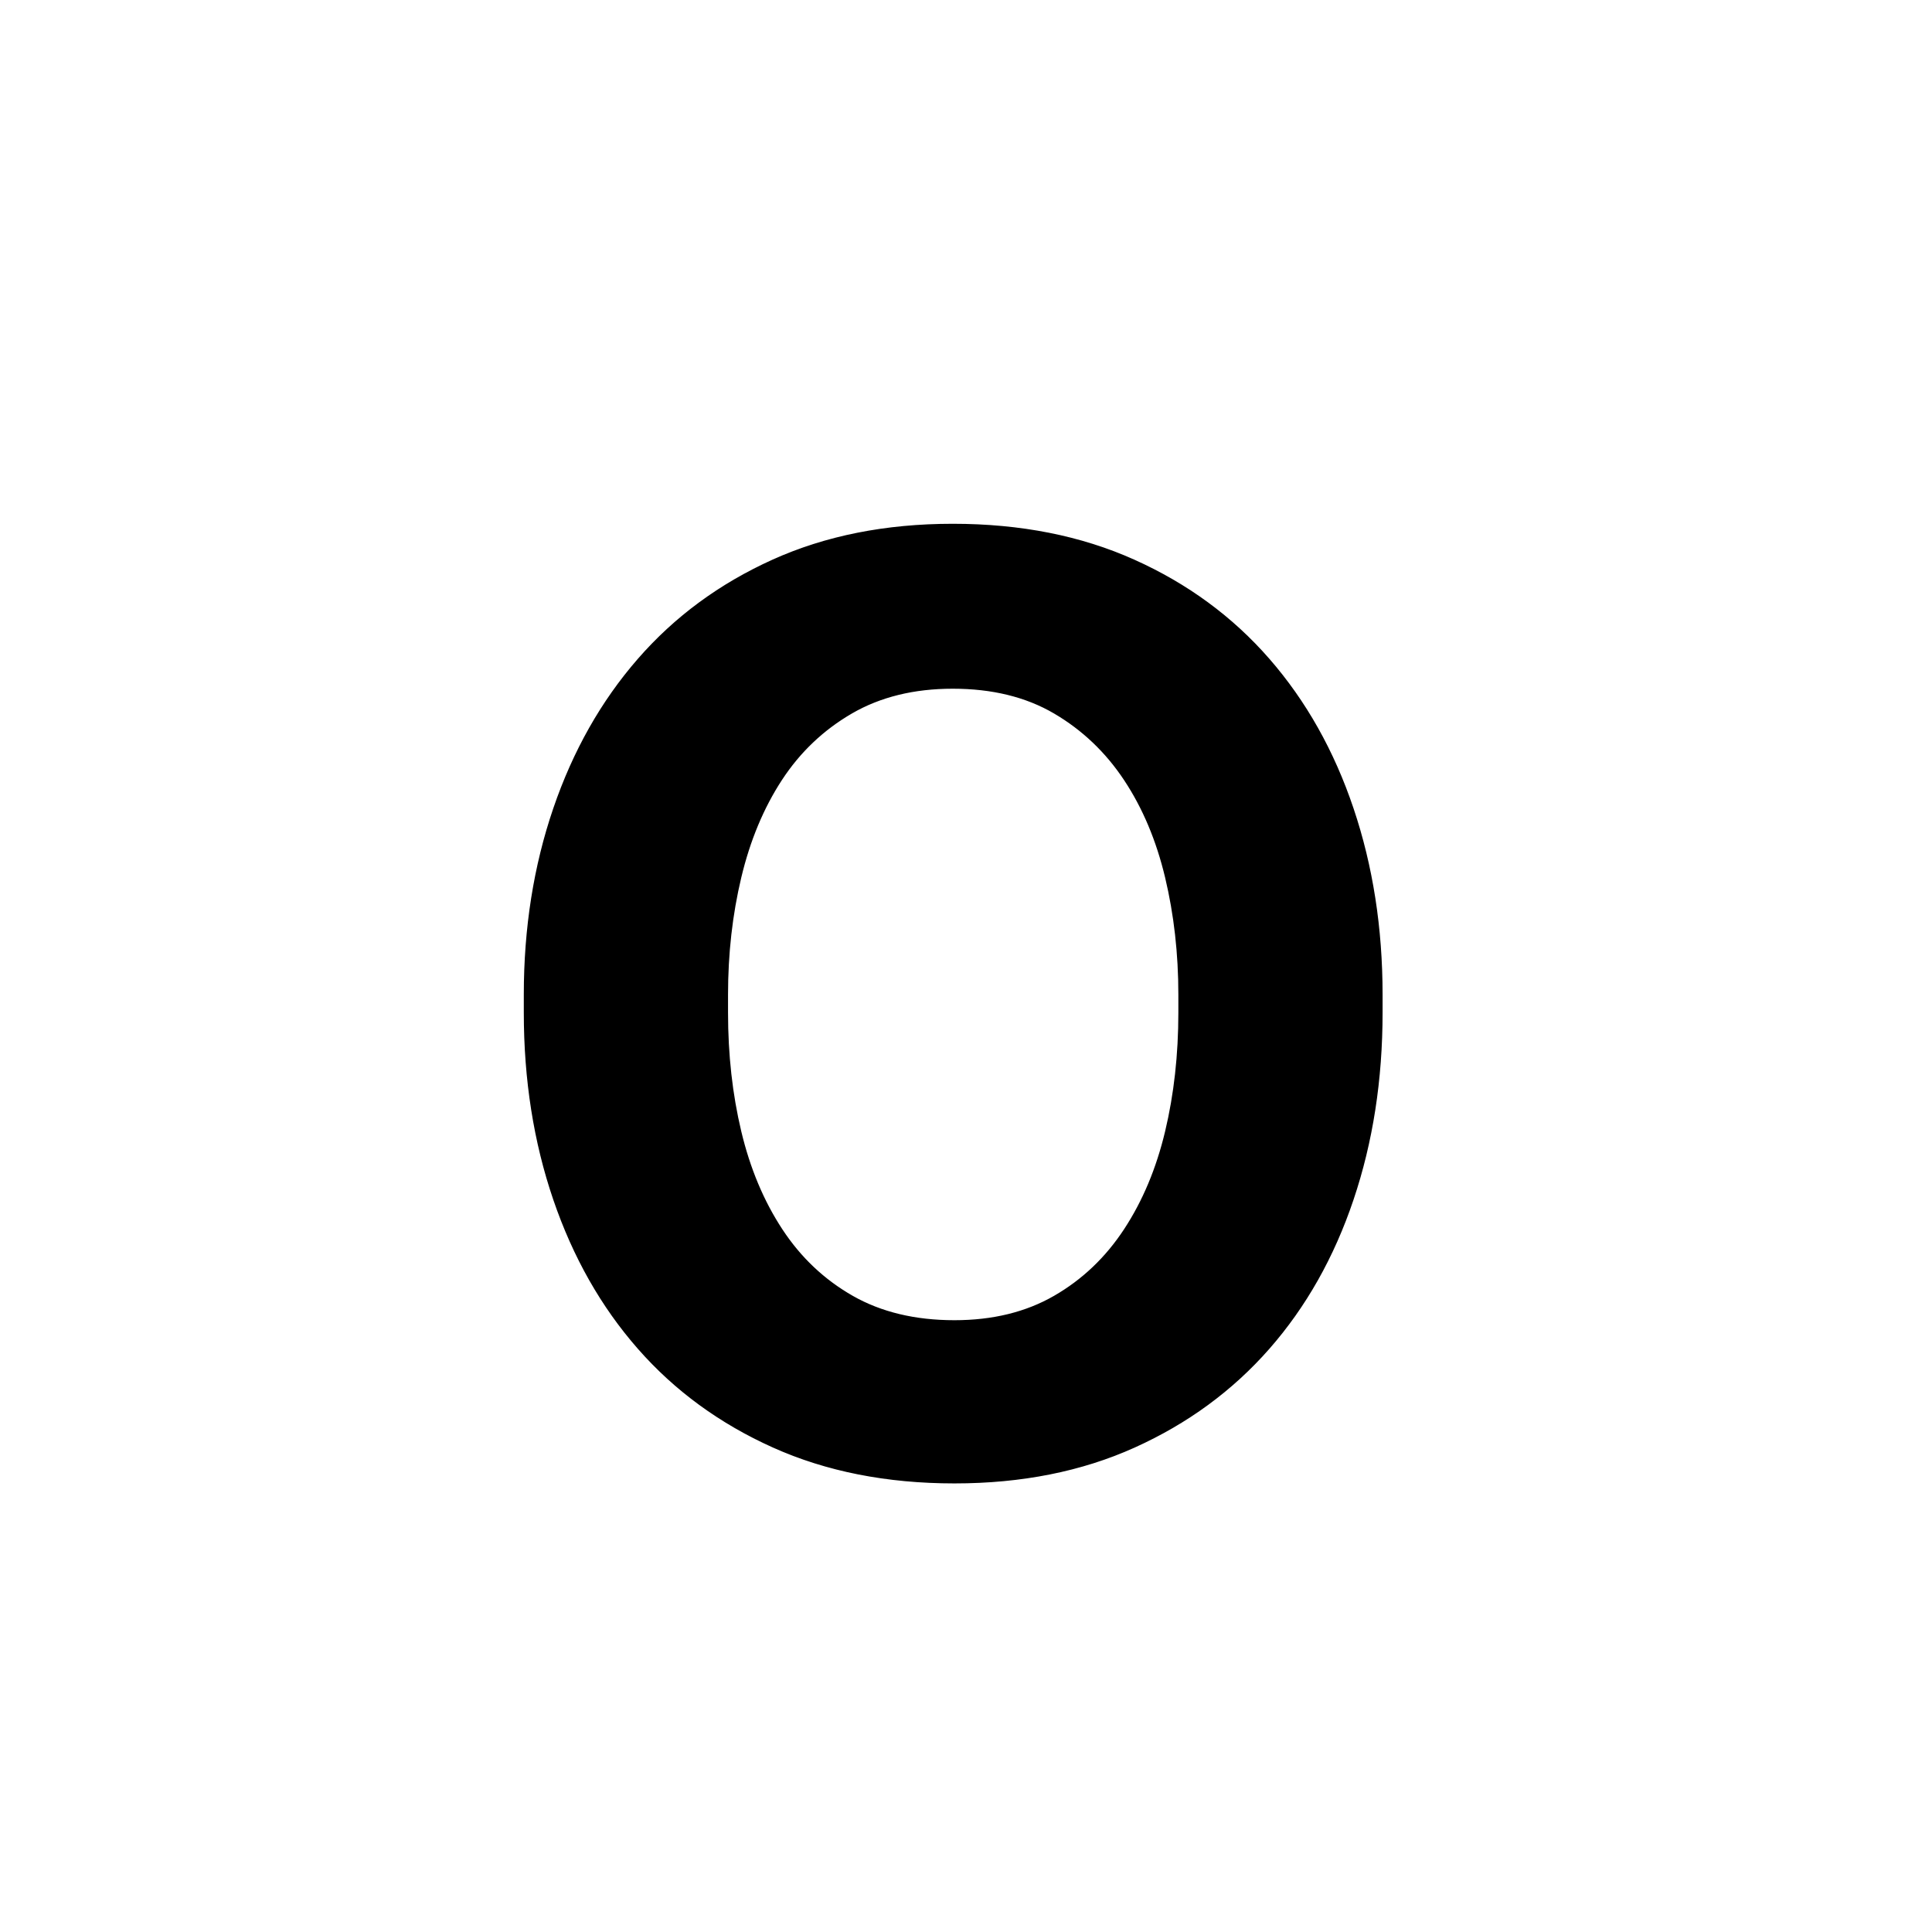 <?xml version="1.0" encoding="UTF-8"?>
<svg xmlns="http://www.w3.org/2000/svg" xmlns:xlink="http://www.w3.org/1999/xlink" width="500pt" height="500pt" viewBox="0 0 500 500" version="1.1">
<g id="surface1">
<path style=" stroke:none;fill-rule:nonzero;fill:rgb(0%,0%,0%);fill-opacity:1;" d="M -7416.039 379.262 L -7416.039 375.504 C -7418.992 369.164 -7421.242 361.68 -7422.777 353.055 C -7424.34 344.43 -7425.098 334.883 -7425.098 324.418 L -7425.098 217.824 C -7425.098 204.113 -7427.613 192.133 -7432.617 181.887 C -7437.648 171.641 -7444.555 163.09 -7453.418 156.234 C -7462.258 149.375 -7472.73 144.219 -7484.812 140.754 C -7496.898 137.289 -7510.035 135.555 -7524.172 135.555 C -7539.797 135.555 -7553.711 137.617 -7565.867 141.746 C -7578.027 145.875 -7588.305 151.367 -7596.703 158.223 C -7605.125 165.078 -7611.5 172.891 -7615.844 181.664 C -7620.191 190.438 -7622.363 199.469 -7622.363 208.754 L -7569.508 208.754 C -7569.508 204.184 -7568.629 199.91 -7566.871 195.93 C -7565.086 191.949 -7562.426 188.484 -7558.887 185.535 C -7555.371 182.586 -7550.93 180.266 -7545.629 178.57 C -7540.332 176.875 -7534.133 176.023 -7527.051 176.023 C -7511.426 176.023 -7499.34 179.75 -7490.797 187.195 C -7482.227 194.641 -7477.953 204.703 -7477.953 217.379 L -7477.953 233.082 L -7516.648 233.082 C -7552.344 233.082 -7579.711 239.863 -7598.828 253.43 C -7617.922 266.992 -7627.465 286.602 -7627.465 312.254 C -7627.465 322.426 -7625.465 331.863 -7621.484 340.562 C -7617.504 349.258 -7611.867 356.816 -7604.566 363.227 C -7597.266 369.641 -7588.5 374.656 -7578.246 378.266 C -7567.992 381.879 -7556.543 383.684 -7543.871 383.684 C -7536.352 383.684 -7529.297 382.949 -7522.73 381.473 C -7516.188 380 -7510.059 378.008 -7504.395 375.504 C -7498.707 372.996 -7493.555 370.086 -7488.914 366.766 C -7484.254 363.449 -7480.102 359.875 -7476.414 356.043 C -7475.684 360.613 -7474.828 364.887 -7473.875 368.867 C -7472.898 372.848 -7471.703 376.312 -7470.215 379.262 Z M -7533.91 341.004 C -7540.992 341.004 -7547.07 340.117 -7552.148 338.348 C -7557.25 336.578 -7561.449 334.184 -7564.77 331.16 C -7568.066 328.141 -7570.555 324.527 -7572.168 320.324 C -7573.781 316.125 -7574.609 311.59 -7574.609 306.727 C -7574.609 293.898 -7569.484 284.02 -7559.227 277.09 C -7548.977 270.16 -7533.105 266.695 -7511.57 266.695 L -7477.953 266.695 L -7477.953 311.59 C -7480.031 315.277 -7482.789 318.887 -7486.254 322.426 C -7489.723 325.965 -7493.848 329.098 -7498.633 331.824 C -7503.418 334.555 -7508.812 336.766 -7514.77 338.461 C -7520.75 340.156 -7527.125 341.004 -7533.91 341.004 Z M -6857.641 257.629 C -6857.641 239.645 -6859.668 223.168 -6863.719 208.203 C -6867.773 193.238 -6873.781 180.375 -6881.738 169.613 C -6889.695 158.852 -6899.535 150.484 -6911.254 144.512 C -6922.973 138.539 -6936.5 135.555 -6951.832 135.555 C -6965.699 135.555 -6977.711 137.914 -6987.891 142.633 C -6998.07 147.352 -7006.91 154.059 -7014.43 162.758 L -7014.43 39.578 L -7067.285 39.578 L -7067.285 379.262 L -7019.289 379.262 L -7016.871 353.609 C -7009.203 363.34 -7000.023 370.785 -6989.332 375.945 C -6978.637 381.105 -6965.992 383.684 -6951.391 383.684 C -6936.207 383.684 -6922.805 380.664 -6911.156 374.617 C -6899.512 368.574 -6889.695 360.168 -6881.738 349.406 C -6873.781 338.645 -6867.773 325.855 -6863.719 311.039 C -6859.668 296.219 -6857.641 279.965 -6857.641 262.273 Z M -6910.5 262.273 C -6910.5 273.184 -6911.449 283.395 -6913.355 292.902 C -6915.281 302.414 -6918.383 310.707 -6922.656 317.781 C -6926.93 324.859 -6932.52 330.426 -6939.453 334.48 C -6946.387 338.535 -6954.859 340.562 -6964.891 340.562 C -6977.562 340.562 -6987.938 337.613 -6995.973 331.715 C -7004.004 325.816 -7010.156 318.227 -7014.43 308.938 L -7014.43 210.082 C -7010.156 200.793 -7004.027 193.273 -6996.07 187.523 C -6988.109 181.773 -6977.855 178.898 -6965.332 178.898 C -6955.004 178.898 -6946.312 181 -6939.234 185.203 C -6932.152 189.406 -6926.516 195.117 -6922.312 202.344 C -6918.117 209.566 -6915.086 217.934 -6913.258 227.441 C -6911.402 236.953 -6910.5 247.016 -6910.5 257.629 Z M -6408.473 341.668 C -6419.68 341.668 -6428.98 339.418 -6436.352 334.922 C -6443.727 330.426 -6449.609 324.527 -6454.027 317.23 C -6458.445 309.93 -6461.598 301.637 -6463.43 292.352 C -6465.281 283.062 -6466.188 273.551 -6466.188 263.82 L -6466.188 255.859 C -6466.188 246.277 -6465.281 236.84 -6463.43 227.555 C -6461.598 218.266 -6458.445 209.973 -6454.027 202.676 C -6449.609 195.375 -6443.727 189.48 -6436.352 184.98 C -6428.98 180.484 -6419.75 178.238 -6408.691 178.238 C -6401.32 178.238 -6394.555 179.492 -6388.355 181.996 C -6382.152 184.504 -6376.781 187.895 -6372.219 192.168 C -6367.652 196.445 -6364.137 201.457 -6361.695 207.207 C -6359.277 212.957 -6358.129 219.074 -6358.277 225.562 L -6308.301 225.562 C -6308.156 212.441 -6310.547 200.352 -6315.477 189.293 C -6320.434 178.238 -6327.344 168.727 -6336.281 160.766 C -6345.191 152.805 -6355.812 146.613 -6368.117 142.191 C -6380.422 137.766 -6393.797 135.555 -6408.25 135.555 C -6426.539 135.555 -6442.602 138.762 -6456.469 145.176 C -6470.336 151.59 -6481.91 160.25 -6491.188 171.16 C -6500.488 182.07 -6507.445 194.824 -6512.086 209.418 C -6516.723 224.016 -6519.043 239.496 -6519.043 255.859 L -6519.043 263.82 C -6519.043 280.188 -6516.723 295.629 -6512.086 310.152 C -6507.445 324.676 -6500.488 337.43 -6491.188 348.41 C -6481.91 359.395 -6470.336 368.059 -6456.469 374.398 C -6442.602 380.734 -6426.465 383.906 -6408.031 383.906 C -6394.773 383.906 -6382.078 381.695 -6369.996 377.273 C -6357.91 372.848 -6347.266 366.879 -6338.039 359.359 C -6328.832 351.84 -6321.531 343.031 -6316.137 332.93 C -6310.766 322.832 -6308.156 312.031 -6308.301 300.531 L -6358.277 300.531 C -6358.129 306.43 -6359.422 311.887 -6362.156 316.898 C -6364.867 321.91 -6368.602 326.258 -6373.316 329.945 C -6378.027 333.633 -6383.445 336.508 -6389.574 338.57 C -6395.68 340.633 -6402 341.668 -6408.473 341.668 Z M -5965.281 262.496 C -5965.281 279.891 -5963.039 296 -5958.547 310.816 C -5954.055 325.633 -5947.703 338.422 -5939.527 349.188 C -5931.348 359.949 -5921.438 368.391 -5909.789 374.508 C -5898.145 380.625 -5885.082 383.684 -5870.656 383.684 C -5856.641 383.684 -5844.359 381.215 -5833.812 376.277 C -5823.289 371.336 -5814.258 364.223 -5806.738 354.938 L -5804.078 379.262 L -5756.078 379.262 L -5756.078 39.578 L -5809.156 39.578 L -5809.156 161.652 C -5816.676 153.246 -5825.465 146.797 -5835.473 142.301 C -5845.508 137.805 -5857.078 135.555 -5870.191 135.555 C -5884.789 135.555 -5897.949 138.504 -5909.668 144.402 C -5921.387 150.297 -5931.398 158.629 -5939.648 169.391 C -5947.898 180.152 -5954.25 193.055 -5958.668 208.094 C -5963.086 223.129 -5965.281 239.715 -5965.281 257.852 Z M -5912.453 257.852 C -5912.453 247.09 -5911.375 236.914 -5909.227 227.332 C -5907.105 217.75 -5903.785 209.344 -5899.293 202.121 C -5894.773 194.898 -5889.039 189.219 -5882.031 185.094 C -5875.023 180.965 -5866.578 178.898 -5856.715 178.898 C -5845.07 178.898 -5835.375 181.48 -5827.637 186.641 C -5819.898 191.801 -5813.746 198.73 -5809.156 207.43 L -5809.156 311.367 C -5813.746 320.215 -5819.848 327.254 -5827.516 332.488 C -5835.18 337.723 -5845.07 340.34 -5857.152 340.34 C -5866.895 340.34 -5875.242 338.312 -5882.25 334.258 C -5889.258 330.203 -5894.996 324.637 -5899.512 317.562 C -5904.004 310.484 -5907.273 302.227 -5909.352 292.793 C -5911.402 283.355 -5912.453 273.258 -5912.453 262.496 Z M -5291.895 383.684 C -5279.957 383.684 -5268.922 382.395 -5258.836 379.816 C -5248.73 377.234 -5239.625 373.844 -5231.52 369.641 C -5223.414 365.441 -5216.332 360.648 -5210.277 355.266 C -5204.25 349.887 -5199.316 344.32 -5195.484 338.57 L -5224.219 311.59 C -5231.297 320.879 -5240.477 328.176 -5251.758 333.484 C -5263.039 338.793 -5275.391 341.445 -5288.793 341.445 C -5298.391 341.445 -5307.203 339.785 -5315.234 336.469 C -5323.266 333.152 -5330.273 328.582 -5336.23 322.758 C -5342.211 316.934 -5347.047 310.043 -5350.734 302.082 C -5354.395 294.121 -5356.688 285.496 -5357.57 276.207 L -5191.723 276.207 L -5191.723 253.871 C -5191.723 236.621 -5193.992 220.773 -5198.559 206.324 C -5203.148 191.875 -5209.887 179.379 -5218.797 168.84 C -5227.734 158.297 -5238.82 150.113 -5252.102 144.289 C -5265.355 138.469 -5280.688 135.555 -5298.094 135.555 C -5313.133 135.555 -5327.465 138.43 -5341.09 144.18 C -5354.734 149.93 -5366.676 158.188 -5376.93 168.949 C -5387.184 179.711 -5395.359 192.684 -5401.465 207.871 C -5407.594 223.055 -5410.645 240.16 -5410.645 259.176 L -5410.645 268.246 C -5410.645 284.609 -5407.789 299.832 -5402.027 313.914 C -5396.289 327.992 -5388.207 340.191 -5377.809 350.512 C -5367.406 360.832 -5354.93 368.941 -5340.332 374.84 C -5325.734 380.734 -5309.594 383.684 -5291.895 383.684 Z M -5298.316 178.238 C -5289.305 178.238 -5281.469 179.785 -5274.758 182.883 C -5268.043 185.977 -5262.477 190.105 -5258.055 195.266 C -5253.637 200.426 -5250.293 206.285 -5248 212.848 C -5245.703 219.406 -5244.336 226.227 -5243.898 233.305 L -5243.898 237.285 L -5356.031 237.285 C -5354.566 227.996 -5352.074 219.703 -5348.609 212.406 C -5345.164 205.105 -5340.918 198.914 -5335.914 193.828 C -5330.883 188.742 -5325.219 184.871 -5318.871 182.219 C -5312.523 179.562 -5305.688 178.238 -5298.316 178.238 Z M -4735.254 379.262 L -4735.254 179.344 L -4646.363 179.344 L -4646.363 139.977 L -4735.254 139.977 L -4735.254 125.16 C -4735.254 108.5 -4730.883 95.676 -4722.094 86.68 C -4713.328 77.688 -4699.438 73.191 -4680.422 73.191 C -4670.824 73.191 -4662.207 73.816 -4654.539 75.07 C -4646.875 76.324 -4640.16 77.762 -4634.422 79.383 L -4629.762 37.363 C -4639.797 35.301 -4649.414 33.496 -4658.641 31.945 C -4667.848 30.398 -4677.539 29.625 -4687.719 29.625 C -4703.199 29.625 -4717.141 31.727 -4729.516 35.926 C -4741.895 40.129 -4752.465 46.246 -4761.254 54.281 C -4770.02 62.316 -4776.734 72.27 -4781.371 84.137 C -4786.012 96.008 -4788.328 109.68 -4788.328 125.16 L -4788.328 139.977 L -4852.688 139.977 L -4852.688 179.344 L -4788.328 179.344 L -4788.328 379.262 Z M -4300.488 262.496 C -4300.488 279.891 -4298.242 296 -4293.727 310.816 C -4289.234 325.633 -4282.789 338.422 -4274.391 349.188 C -4265.992 359.949 -4255.883 368.391 -4244.094 374.508 C -4232.301 380.625 -4219.094 383.684 -4204.492 383.684 C -4191.09 383.684 -4179.32 381.473 -4169.238 377.051 C -4159.133 372.629 -4150.316 366.289 -4142.797 358.031 L -4142.797 374.176 C -4142.797 383.465 -4144.164 391.684 -4146.898 398.832 C -4149.609 405.984 -4153.492 411.992 -4158.496 416.859 C -4163.523 421.723 -4169.629 425.41 -4176.855 427.914 C -4184.082 430.422 -4192.113 431.676 -4200.953 431.676 C -4212.012 431.676 -4222.754 429.391 -4233.129 424.82 C -4243.531 420.25 -4253.223 412.656 -4262.23 402.039 L -4287.426 433.664 C -4282.129 440.891 -4275.707 447.043 -4268.188 452.129 C -4260.668 457.219 -4252.781 461.344 -4244.531 464.516 C -4236.281 467.684 -4228.051 469.969 -4219.875 471.371 C -4211.695 472.77 -4204.344 473.473 -4197.875 473.473 C -4181.934 473.473 -4167.359 471.223 -4154.078 466.727 C -4140.82 462.23 -4129.418 455.707 -4119.922 447.156 C -4110.398 438.605 -4103.004 428.098 -4097.68 415.641 C -4092.383 403.184 -4089.723 388.918 -4089.723 372.848 L -4089.723 139.977 L -4137.719 139.977 L -4139.918 163.863 C -4147.438 154.723 -4156.445 147.719 -4166.895 142.852 C -4177.367 137.988 -4189.77 135.555 -4204.055 135.555 C -4218.797 135.555 -4232.105 138.504 -4243.969 144.402 C -4255.836 150.297 -4265.992 158.629 -4274.391 169.391 C -4282.789 180.152 -4289.234 193.055 -4293.727 208.094 C -4298.242 223.129 -4300.488 239.715 -4300.488 257.852 Z M -4247.414 257.852 C -4247.414 247.09 -4246.266 236.914 -4243.969 227.332 C -4241.699 217.75 -4238.234 209.344 -4233.594 202.121 C -4228.93 194.898 -4223.047 189.219 -4215.895 185.094 C -4208.742 180.965 -4200.293 178.898 -4190.578 178.898 C -4178.785 178.898 -4169.043 181.406 -4161.375 186.418 C -4153.711 191.434 -4147.508 198.141 -4142.797 206.543 L -4142.797 312.254 C -4147.363 320.805 -4153.492 327.625 -4161.156 332.711 C -4168.824 337.797 -4178.785 340.34 -4191.016 340.34 C -4200.734 340.34 -4209.18 338.312 -4216.332 334.258 C -4223.484 330.203 -4229.344 324.637 -4233.91 317.562 C -4238.477 310.484 -4241.871 302.227 -4244.094 292.793 C -4246.289 283.355 -4247.414 273.258 -4247.414 262.496 Z M -3685.914 39.578 L -3738.77 39.578 L -3738.77 379.262 L -3685.914 379.262 L -3685.914 205.438 C -3680.297 197.328 -3673.07 190.879 -3664.234 186.086 C -3655.395 181.297 -3645.215 178.898 -3633.715 178.898 C -3626.051 178.898 -3619.188 179.934 -3613.16 181.996 C -3607.105 184.062 -3601.977 187.23 -3597.777 191.508 C -3593.578 195.781 -3590.332 201.199 -3588.039 207.762 C -3585.766 214.32 -3584.617 222.172 -3584.617 231.312 L -3584.617 379.262 L -3531.762 379.262 L -3531.762 231.754 C -3531.762 214.801 -3533.836 200.242 -3537.965 188.078 C -3542.09 175.914 -3547.828 165.965 -3555.199 158.223 C -3562.574 150.484 -3571.461 144.77 -3581.859 141.082 C -3592.262 137.398 -3603.637 135.555 -3616.016 135.555 C -3630.617 135.555 -3643.848 138.871 -3655.711 145.508 C -3667.578 152.141 -3677.66 161.355 -3685.914 173.152 Z M -3172.387 183.988 L -3098.094 183.988 L -3098.094 335.473 L -3172.387 335.473 L -3172.387 379.262 L -2973.805 379.262 L -2973.805 335.473 L -3044.801 335.473 L -3044.801 139.977 L -3172.387 139.977 Z M -3102.516 78.055 C -3102.516 86.312 -3099.852 93.133 -3094.555 98.512 C -3089.234 103.895 -3081.812 106.586 -3072.219 106.586 C -3062.477 106.586 -3054.93 103.895 -3049.562 98.512 C -3044.164 93.133 -3041.48 86.312 -3041.48 78.055 C -3041.48 69.801 -3044.164 62.98 -3049.562 57.602 C -3054.93 52.219 -3062.477 49.527 -3072.219 49.527 C -3081.812 49.527 -3089.234 52.219 -3094.555 57.602 C -3099.852 62.98 -3102.516 69.801 -3102.516 78.055 Z M -2596.312 183.988 L -2527.074 183.988 L -2527.074 383.023 C -2527.074 392.309 -2528.297 400.086 -2530.738 406.352 C -2533.156 412.617 -2536.547 417.633 -2540.895 421.391 C -2545.266 425.148 -2550.344 427.84 -2556.152 429.461 C -2561.988 431.086 -2568.211 431.895 -2574.852 431.895 C -2576.609 431.895 -2579.176 431.859 -2582.469 431.785 C -2585.789 431.711 -2589.258 431.562 -2592.871 431.344 C -2596.484 431.121 -2600.023 430.828 -2603.492 430.457 C -2606.957 430.09 -2609.719 429.684 -2611.793 429.242 L -2614.867 472.145 C -2607.812 473.617 -2600.734 474.613 -2593.652 475.129 C -2586.57 475.645 -2579.273 475.906 -2571.754 475.906 C -2556.273 475.906 -2542.457 473.988 -2530.297 470.156 C -2518.117 466.32 -2507.887 460.535 -2499.562 452.793 C -2491.211 445.055 -2484.84 435.398 -2480.422 423.824 C -2476 412.25 -2473.781 398.648 -2473.781 383.023 L -2473.781 139.977 L -2596.312 139.977 Z M -2531.738 78.055 C -2531.738 86.312 -2529.078 93.133 -2523.754 98.512 C -2518.457 103.895 -2511.012 106.586 -2501.441 106.586 C -2491.699 106.586 -2484.133 103.895 -2478.758 98.512 C -2473.391 93.133 -2470.68 86.312 -2470.68 78.055 C -2470.68 69.801 -2473.391 62.98 -2478.758 57.602 C -2484.133 52.219 -2491.699 49.527 -2501.441 49.527 C -2511.012 49.527 -2518.457 52.219 -2523.754 57.602 C -2529.078 62.98 -2531.738 69.801 -2531.738 78.055 Z M -1916.488 379.262 L -1850.586 379.262 L -1957.18 239.496 L -1864.738 139.977 L -1928.43 139.977 L -1998.758 214.727 L -2021.094 239.715 L -2021.094 39.578 L -2073.949 39.578 L -2073.949 379.262 L -2021.094 379.262 L -2021.094 302.082 L -1992.344 274.656 Z M -1509.574 83.586 L -1433.5 83.586 L -1433.5 335.473 L -1509.574 335.473 L -1509.574 379.262 L -1307.223 379.262 L -1307.223 335.473 L -1380.199 335.473 L -1380.199 39.578 L -1509.574 39.578 Z M -980.141 139.977 L -980.141 379.262 L -931.047 379.262 L -931.047 193.719 C -929.133 189.148 -926.402 185.535 -922.863 182.883 C -919.328 180.227 -914.461 178.898 -908.27 178.898 C -901.781 178.898 -896.656 180.781 -892.898 184.539 C -889.137 188.301 -887.258 194.824 -887.258 204.113 L -887.258 379.262 L -839.27 379.262 L -839.27 194.602 C -837.648 189.883 -835.07 186.086 -831.527 183.211 C -827.992 180.336 -823.199 178.898 -817.152 178.898 C -810.816 178.898 -805.617 180.707 -801.562 184.32 C -797.508 187.93 -795.48 194.527 -795.48 204.113 L -795.48 379.262 L -746.387 379.262 L -746.387 204.555 C -746.387 192.316 -747.676 181.848 -750.258 173.152 C -752.836 164.453 -756.449 157.301 -761.094 151.699 C -765.738 146.098 -771.34 142.004 -777.898 139.426 C -784.461 136.844 -791.648 135.555 -799.461 135.555 C -809.93 135.555 -818.852 137.805 -826.219 142.301 C -833.594 146.797 -839.641 152.879 -844.355 160.547 C -847.746 151.992 -852.797 145.691 -859.504 141.637 C -866.215 137.582 -874.652 135.555 -884.828 135.555 C -896.031 135.555 -905.617 138.172 -913.578 143.406 C -921.539 148.641 -927.875 155.902 -932.594 165.188 L -933.922 139.977 Z M -409.574 139.977 L -409.574 379.262 L -356.5 379.262 L -356.5 207.648 C -351.191 198.805 -344.227 191.801 -335.602 186.641 C -326.977 181.48 -316.84 178.898 -305.191 178.898 C -297.527 178.898 -290.672 179.75 -284.625 181.445 C -278.582 183.141 -273.457 185.977 -269.254 189.957 C -265.055 193.938 -261.812 199.246 -259.527 205.879 C -257.242 212.516 -256.098 220.773 -256.098 230.648 L -256.098 379.262 L -203.242 379.262 L -203.242 229.766 C -203.242 212.957 -205.27 198.582 -209.324 186.641 C -213.379 174.699 -219.055 164.969 -226.352 157.449 C -233.652 149.93 -242.348 144.402 -252.449 140.863 C -262.547 137.324 -273.715 135.555 -285.953 135.555 C -300.992 135.555 -314.664 138.836 -326.977 145.395 C -339.289 151.957 -349.793 161.207 -358.492 173.152 L -361.805 139.977 Z M 135.559 262.051 C 135.559 279.449 138.102 295.594 143.188 310.484 C 148.273 325.375 155.57 338.238 165.082 349.074 C 174.59 359.91 186.238 368.426 200.023 374.617 C 213.809 380.809 229.473 383.906 247.016 383.906 C 264.414 383.906 279.969 380.809 293.68 374.617 C 307.391 368.426 319 359.91 328.512 349.074 C 338.02 338.238 345.281 325.375 350.293 310.484 C 355.309 295.594 357.812 279.449 357.812 262.051 L 357.812 257.41 C 357.812 240.16 355.309 224.09 350.293 209.199 C 345.281 194.309 338.02 181.406 328.512 170.496 C 319 159.586 307.355 151.035 293.57 144.844 C 279.785 138.652 264.121 135.555 246.574 135.555 C 229.18 135.555 213.625 138.652 199.914 144.844 C 186.203 151.035 174.59 159.586 165.082 170.496 C 155.57 181.406 148.273 194.309 143.188 209.199 C 138.102 224.09 135.559 240.16 135.559 257.41 Z M 188.414 257.41 C 188.414 246.793 189.555 236.695 191.84 227.109 C 194.125 217.527 197.629 209.125 202.344 201.898 C 207.062 194.676 213.109 188.926 220.48 184.648 C 227.852 180.375 236.551 178.238 246.574 178.238 C 256.746 178.238 265.484 180.375 272.781 184.648 C 280.078 188.926 286.125 194.676 290.914 201.898 C 295.707 209.125 299.246 217.527 301.531 227.109 C 303.816 236.695 304.957 246.793 304.957 257.41 L 304.957 262.051 C 304.957 272.961 303.816 283.211 301.531 292.793 C 299.246 302.375 295.707 310.816 290.914 318.113 C 286.125 325.414 280.078 331.16 272.781 335.363 C 265.484 339.566 256.895 341.668 247.016 341.668 C 236.844 341.668 228.07 339.566 220.699 335.363 C 213.328 331.16 207.246 325.414 202.457 318.113 C 197.664 310.816 194.125 302.375 191.84 292.793 C 189.555 283.211 188.414 272.961 188.414 262.051 Z M 909.582 257.41 C 909.582 239.273 907.516 222.727 903.387 207.762 C 899.262 192.797 893.215 179.969 885.254 169.281 C 877.293 158.59 867.453 150.297 855.734 144.402 C 844.012 138.504 830.555 135.555 815.371 135.555 C 801.363 135.555 789.094 138.023 778.551 142.965 C 768.008 147.902 758.902 154.941 751.238 164.082 L 749.027 139.977 L 700.375 139.977 L 700.375 471.262 L 753.227 471.262 L 753.227 358.031 C 760.746 366.289 769.703 372.629 780.098 377.051 C 790.492 381.473 802.469 383.684 816.035 383.684 C 831.074 383.684 844.379 380.625 855.953 374.508 C 867.527 368.391 877.293 359.91 885.254 349.074 C 893.215 338.238 899.262 325.375 903.387 310.484 C 907.516 295.594 909.582 279.449 909.582 262.051 Z M 856.727 262.051 C 856.727 272.816 855.656 282.988 853.52 292.57 C 851.383 302.156 848.062 310.559 843.57 317.781 C 839.07 325.008 833.285 330.758 826.207 335.031 C 819.133 339.309 810.727 341.445 800.996 341.445 C 788.758 341.445 778.844 338.867 771.254 333.703 C 763.66 328.547 757.652 321.836 753.227 313.582 L 753.227 206.543 C 757.652 198.141 763.695 191.434 771.363 186.418 C 779.027 181.406 788.758 178.898 800.555 178.898 C 810.285 178.898 818.688 180.965 825.766 185.094 C 832.844 189.219 838.668 194.859 843.238 202.012 C 847.809 209.16 851.199 217.492 853.406 227 C 855.621 236.512 856.727 246.645 856.727 257.41 Z M 1248.16 262.273 C 1248.16 279.672 1250.336 295.777 1254.684 310.594 C 1259.035 325.414 1265.301 338.238 1273.484 349.074 C 1281.664 359.91 1291.656 368.391 1303.449 374.508 C 1315.242 380.625 1328.586 383.684 1343.477 383.684 C 1356.449 383.684 1367.953 381.586 1377.977 377.383 C 1388 373.18 1396.773 367.098 1404.293 359.137 L 1404.293 471.262 L 1457.148 471.262 L 1457.148 139.977 L 1409.82 139.977 L 1407.168 163.199 C 1399.504 154.352 1390.508 147.535 1380.188 142.742 C 1369.867 137.949 1357.777 135.555 1343.918 135.555 C 1328.734 135.555 1315.207 138.504 1303.336 144.402 C 1291.469 150.297 1281.445 158.59 1273.262 169.281 C 1265.078 179.969 1258.852 192.832 1254.574 207.871 C 1250.301 222.91 1248.16 239.496 1248.16 257.629 Z M 1301.016 257.629 C 1301.016 246.867 1302.121 236.656 1304.332 227 C 1306.547 217.344 1309.938 208.902 1314.508 201.68 C 1319.078 194.453 1324.898 188.742 1331.977 184.539 C 1339.055 180.336 1347.531 178.238 1357.41 178.238 C 1368.762 178.238 1378.234 180.598 1385.828 185.312 C 1393.422 190.031 1399.574 196.371 1404.293 204.332 L 1404.293 314.023 C 1399.574 322.426 1393.457 329.098 1385.938 334.035 C 1378.418 338.977 1368.762 341.445 1356.969 341.445 C 1347.234 341.445 1338.832 339.344 1331.754 335.141 C 1324.68 330.941 1318.855 325.227 1314.285 318.004 C 1309.715 310.781 1306.359 302.375 1304.223 292.793 C 1302.086 283.211 1301.016 273.035 1301.016 262.273 Z M 1974.195 135.555 C 1957.828 135.555 1942.977 139.277 1929.633 146.723 C 1916.293 154.168 1904.754 164.379 1895.023 177.352 L 1892.59 139.977 L 1843.055 139.977 L 1843.055 379.262 L 1895.906 379.262 L 1895.906 229.766 C 1901.07 216.645 1909.066 206.398 1919.902 199.023 C 1930.738 191.652 1945.004 187.969 1962.695 187.969 C 1978.473 187.969 1994.469 189.812 2010.688 193.496 L 2018.203 141.527 C 2015.992 140.641 2013.266 139.867 2010.023 139.203 C 2006.777 138.539 2003.203 137.914 1999.297 137.324 C 1995.387 136.734 1991.297 136.293 1987.023 135.996 C 1982.746 135.703 1978.473 135.555 1974.195 135.555 Z M 2520.656 314.465 C 2520.656 323.164 2516.379 330.277 2507.828 335.805 C 2499.277 341.336 2486.82 344.098 2470.453 344.098 C 2463.82 344.098 2457.262 343.398 2450.77 342 C 2444.285 340.598 2438.391 338.312 2433.082 335.141 C 2427.773 331.973 2423.422 327.809 2420.031 322.648 C 2416.645 317.488 2414.723 311.223 2414.281 303.852 L 2362.977 303.852 C 2362.977 313.727 2365.297 323.457 2369.941 333.043 C 2374.586 342.625 2381.406 351.176 2390.398 358.695 C 2399.391 366.215 2410.523 372.297 2423.793 376.941 C 2437.062 381.586 2452.395 383.906 2469.793 383.906 C 2485.422 383.906 2499.535 382.137 2512.141 378.598 C 2524.746 375.059 2535.547 370.086 2544.539 363.672 C 2553.531 357.258 2560.465 349.629 2565.328 340.781 C 2570.191 331.938 2572.625 322.207 2572.625 311.59 C 2572.625 300.977 2570.344 291.723 2565.773 283.836 C 2561.203 275.949 2554.676 269.129 2546.199 263.379 C 2537.723 257.629 2527.477 252.766 2515.461 248.785 C 2503.441 244.805 2489.918 241.484 2474.879 238.832 C 2464.117 236.914 2455.344 234.887 2448.562 232.75 C 2441.781 230.613 2436.473 228.215 2432.641 225.562 C 2428.805 222.91 2426.188 219.961 2424.789 216.719 C 2423.387 213.473 2422.688 209.859 2422.688 205.879 C 2422.688 201.898 2423.609 198.066 2425.453 194.383 C 2427.297 190.695 2430.133 187.488 2433.965 184.762 C 2437.797 182.035 2442.625 179.82 2448.449 178.125 C 2454.273 176.43 2461.168 175.582 2469.129 175.582 C 2477.09 175.582 2484.129 176.578 2490.25 178.57 C 2496.367 180.559 2501.488 183.25 2505.617 186.641 C 2509.746 190.031 2512.844 193.902 2514.906 198.25 C 2516.969 202.602 2518.004 207.133 2518.004 211.852 L 2570.855 211.852 C 2570.855 201.238 2568.535 191.285 2563.891 181.996 C 2559.246 172.707 2552.574 164.637 2543.879 157.781 C 2535.18 150.926 2524.527 145.508 2511.922 141.527 C 2499.312 137.547 2485.051 135.555 2469.129 135.555 C 2454.09 135.555 2440.488 137.508 2428.324 141.414 C 2416.164 145.324 2405.844 150.594 2397.367 157.227 C 2388.887 163.863 2382.363 171.566 2377.793 180.336 C 2373.223 189.109 2370.938 198.363 2370.938 208.094 C 2370.938 218.117 2373.148 226.926 2377.574 234.52 C 2381.996 242.113 2388.297 248.785 2396.48 254.535 C 2404.664 260.285 2414.469 265.223 2425.895 269.352 C 2437.32 273.48 2450.109 277.016 2464.262 279.965 C 2475.617 282.176 2484.941 284.461 2492.238 286.82 C 2499.535 289.18 2505.285 291.723 2509.488 294.453 C 2513.688 297.18 2516.602 300.199 2518.223 303.52 C 2519.848 306.836 2520.656 310.484 2520.656 314.465 Z M 2972.68 82.035 L 2972.68 139.977 L 2914.305 139.977 L 2914.305 179.344 L 2972.68 179.344 L 2972.68 296.996 C 2972.68 312.328 2974.707 325.484 2978.758 336.469 C 2982.812 347.453 2988.43 356.445 2995.582 363.449 C 3002.734 370.453 3011.281 375.613 3021.215 378.93 C 3031.176 382.246 3042.141 383.906 3054.078 383.906 C 3060.695 383.906 3067.457 383.574 3074.293 382.91 C 3081.152 382.246 3087.77 381.324 3094.094 380.148 C 3100.438 378.969 3106.297 377.457 3111.672 375.613 C 3117.066 373.77 3121.656 371.742 3125.488 369.531 L 3119.531 333.043 C 3116.871 333.777 3113.598 334.555 3109.691 335.363 C 3105.785 336.176 3101.516 336.91 3096.852 337.574 C 3092.211 338.238 3087.426 338.828 3082.496 339.344 C 3077.539 339.859 3072.805 340.117 3068.211 340.117 C 3062.035 340.117 3056.348 339.418 3051.195 338.016 C 3046.047 336.617 3041.527 334.148 3037.695 330.609 C 3033.863 327.07 3030.883 322.352 3028.734 316.457 C 3026.609 310.559 3025.539 303.113 3025.539 294.121 L 3025.539 179.344 L 3115.992 179.344 L 3115.992 139.977 L 3025.539 139.977 L 3025.539 82.035 Z M 3631.055 379.262 L 3678.809 379.262 L 3678.809 139.977 L 3625.734 139.977 L 3625.734 309.82 C 3621.312 319.258 3614.746 326.738 3606.055 332.266 C 3597.363 337.797 3585.938 340.562 3571.777 340.562 C 3564.406 340.562 3558.055 339.641 3552.758 337.797 C 3547.461 335.953 3543.043 332.82 3539.5 328.398 C 3535.961 323.977 3533.324 318.004 3531.641 310.484 C 3529.957 302.965 3529.102 293.457 3529.102 281.957 L 3529.102 139.977 L 3476.246 139.977 L 3476.246 281.516 C 3476.246 299.648 3478.273 315.164 3482.324 328.066 C 3486.375 340.965 3492.066 351.582 3499.367 359.91 C 3506.641 368.242 3515.43 374.324 3525.66 378.156 C 3535.914 381.988 3547.242 383.906 3559.617 383.906 C 3573.926 383.906 3586.867 380.625 3598.438 374.066 C 3610.008 367.504 3619.848 358.328 3627.953 346.531 Z M 4068.262 139.977 L 4013.648 139.977 L 4108.301 379.262 L 4153.859 379.262 L 4247.609 139.977 L 4192.992 139.977 L 4135.059 312.695 L 4131.078 330.168 L 4127.32 312.477 Z M 4605.445 139.977 L 4557.887 139.977 L 4604.539 379.262 L 4648.781 379.262 L 4684.375 218.93 L 4684.812 216.273 L 4685.277 219.148 L 4721.531 379.262 L 4765.992 379.262 L 4812.648 139.977 L 4764.891 139.977 L 4741.648 300.754 L 4739.672 318.227 L 4737.23 302.301 L 4702.516 139.977 L 4667.797 139.977 L 4633.52 300.531 L 4631.078 315.793 L 4629.539 300.531 Z M 5187.5 139.977 L 5128.883 139.977 L 5213.379 257.852 L 5126.246 379.262 L 5185.277 379.262 L 5244.336 295.445 L 5303.613 379.262 L 5362.207 379.262 L 5275.074 257.852 L 5359.547 139.977 L 5300.734 139.977 L 5243.676 220.918 Z M 5731.078 139.977 L 5672.703 139.977 L 5774.438 367.984 L 5758.715 397.617 C 5757.836 398.945 5756.398 401.488 5754.418 405.246 C 5752.418 409.008 5749.879 412.84 5746.777 416.746 C 5743.703 420.652 5740.113 424.117 5736.059 427.141 C 5732.008 430.164 5727.391 431.676 5722.242 431.676 C 5721.215 431.676 5719.848 431.637 5718.141 431.562 C 5716.453 431.488 5714.648 431.379 5712.719 431.23 C 5710.816 431.086 5708.961 430.973 5707.203 430.898 C 5705.422 430.828 5704.027 430.789 5703.004 430.789 L 5695.484 471.922 C 5699.316 472.957 5703.688 473.875 5708.641 474.688 C 5713.574 475.5 5718.48 475.906 5723.34 475.906 C 5734.984 475.906 5745.164 473.875 5753.859 469.824 C 5762.547 465.77 5770.043 460.719 5776.32 454.672 C 5782.57 448.629 5787.844 442.105 5792.113 435.102 C 5796.387 428.098 5799.852 421.574 5802.516 415.531 L 5923.707 139.977 L 5865.113 139.977 L 5797.875 312.254 L 5788.793 283.504 Z M 6453.367 173.812 L 6453.367 139.977 L 6247.68 139.977 L 6247.68 182.883 L 6382.152 182.883 L 6245.484 344.32 L 6245.484 379.262 L 6459.766 379.262 L 6459.766 337.023 L 6315.137 337.023 Z M 6980.125 379.262 L 7034.766 379.262 L 6932.152 57.27 L 6885.473 57.27 L 6780.883 379.262 L 6835.719 379.262 L 6857.836 304.512 L 6958.473 304.512 Z M 6908.715 132.902 L 6945.191 259.176 L 6871.336 259.176 Z M 7467.336 379.262 C 7483.105 379.113 7497.805 377.016 7511.449 372.961 C 7525.098 368.906 7536.891 362.969 7546.828 355.156 C 7556.789 347.344 7564.551 337.613 7570.164 325.965 C 7575.758 314.316 7578.562 300.828 7578.562 285.496 C 7578.562 276.648 7577.32 268.281 7574.805 260.395 C 7572.289 252.508 7568.703 245.32 7563.965 238.832 C 7559.254 232.344 7553.395 226.781 7546.387 222.137 C 7539.379 217.492 7531.398 213.914 7522.387 211.41 C 7537.133 205.219 7548.852 196.48 7557.57 185.203 C 7566.258 173.926 7570.68 160.324 7570.824 144.402 C 7570.973 129.363 7568.164 116.352 7562.426 105.367 C 7556.664 94.383 7548.754 85.355 7538.648 78.277 C 7528.539 71.199 7516.75 65.969 7503.273 62.574 C 7489.77 59.184 7475.293 57.414 7459.812 57.27 L 7356.984 57.27 L 7356.984 379.262 Z M 7470.656 233.305 C 7479.055 233.449 7486.645 234.742 7493.434 237.172 C 7500.195 239.605 7505.957 243.035 7510.668 247.457 C 7515.383 251.879 7518.992 257.297 7521.508 263.711 C 7524.023 270.125 7525.27 277.387 7525.27 285.496 C 7525.27 293.16 7523.828 300.09 7520.945 306.281 C 7518.09 312.477 7514.137 317.707 7509.133 321.984 C 7504.125 326.258 7498.145 329.613 7491.211 332.047 C 7484.277 334.48 7476.609 335.77 7468.211 335.918 L 7410.277 335.918 L 7410.277 233.305 Z M 7410.277 101.055 L 7460.695 101.055 C 7468.945 101.203 7476.539 102.125 7483.473 103.82 C 7490.406 105.516 7496.41 108.207 7501.488 111.891 C 7506.594 115.578 7510.523 120.297 7513.328 126.047 C 7516.137 131.797 7517.531 138.727 7517.531 146.832 C 7517.531 154.207 7516.062 160.73 7513.109 166.406 C 7510.156 172.082 7506.176 176.875 7501.172 180.781 C 7496.141 184.688 7490.211 187.637 7483.375 189.625 C 7476.516 191.617 7469.094 192.684 7461.133 192.832 L 7410.277 192.832 Z M 8076.148 280.406 C 8074.391 299.723 8068.629 314.648 8058.91 325.191 C 8049.172 335.734 8035.008 341.004 8016.453 341.004 C 8004.344 341.004 7994.262 338.348 7986.156 333.043 C 7978.027 327.734 7971.559 320.508 7966.676 311.367 C 7961.816 302.227 7958.324 291.578 7956.176 279.414 C 7954.055 267.25 7952.977 254.238 7952.977 240.379 L 7952.977 195.93 C 7952.977 182.66 7954.055 169.98 7956.176 157.891 C 7958.324 145.801 7961.891 135.148 7966.895 125.934 C 7971.922 116.719 7978.492 109.387 7986.598 103.93 C 7994.703 98.477 8004.711 95.75 8016.676 95.75 C 8026.391 95.75 8034.84 97.223 8041.992 100.172 C 8049.145 103.121 8055.078 107.359 8059.789 112.887 C 8064.5 118.414 8068.238 125.051 8070.945 132.789 C 8073.68 140.531 8075.488 149.117 8076.367 158.555 L 8129.445 158.555 C 8127.832 142.484 8124.219 127.891 8118.602 114.766 C 8113.012 101.645 8105.492 90.516 8096.07 81.375 C 8086.621 72.234 8075.27 65.156 8062.012 60.145 C 8048.73 55.129 8033.617 52.625 8016.676 52.625 C 7997.34 52.625 7980.395 56.422 7965.797 64.012 C 7951.195 71.605 7939.016 81.926 7929.199 94.973 C 7919.383 108.023 7911.988 123.281 7906.984 140.754 C 7901.953 158.223 7899.391 176.762 7899.242 196.371 L 7899.242 240.379 C 7899.391 260.137 7901.879 278.711 7906.762 296.109 C 7911.621 313.508 7918.922 328.691 7928.637 341.668 C 7938.379 354.641 7950.539 364.926 7965.137 372.516 C 7979.734 380.109 7996.828 383.906 8016.453 383.906 C 8032.664 383.906 8047.363 381.438 8060.57 376.496 C 8073.754 371.559 8085.23 364.555 8094.945 355.488 C 8104.688 346.422 8112.5 335.512 8118.383 322.758 C 8124.293 310.004 8127.977 295.887 8129.445 280.406 Z M 8544.555 379.262 C 8566.211 379.262 8585.766 375.648 8603.148 368.426 C 8620.555 361.203 8635.375 351.066 8647.609 338.016 C 8659.84 324.969 8669.289 309.344 8675.902 291.133 C 8682.543 272.926 8685.938 252.766 8686.086 230.648 L 8686.086 206.324 C 8685.938 184.207 8682.543 164.047 8675.902 145.84 C 8669.289 127.629 8659.812 111.965 8647.484 98.844 C 8635.18 85.723 8620.215 75.551 8602.613 68.324 C 8584.984 61.102 8565.113 57.414 8542.992 57.27 L 8464.281 57.27 L 8464.281 379.262 Z M 8542.992 100.172 C 8558.031 100.32 8571.117 103.008 8582.25 108.242 C 8593.383 113.477 8602.637 120.773 8610.008 130.137 C 8617.383 139.5 8622.875 150.594 8626.488 163.422 C 8630.102 176.246 8631.984 190.398 8632.129 205.879 L 8632.129 230.648 C 8631.984 246.57 8630.102 261.02 8626.488 273.996 C 8622.875 286.969 8617.406 298.062 8610.109 307.277 C 8602.832 316.492 8593.727 323.645 8582.812 328.73 C 8571.898 333.816 8559.156 336.434 8544.555 336.578 L 8518.238 336.578 L 8518.238 100.172 Z M 9210.426 191.949 L 9077.953 191.949 L 9077.953 101.055 L 9231.445 101.055 L 9231.445 57.27 L 9024.656 57.27 L 9024.656 379.262 L 9232.984 379.262 L 9232.984 335.918 L 9077.953 335.918 L 9077.953 234.852 L 9210.426 234.852 Z M 9769.508 198.582 L 9634.375 198.582 L 9634.375 101.055 L 9789.406 101.055 L 9789.406 57.27 L 9580.859 57.27 L 9580.859 379.262 L 9634.375 379.262 L 9634.375 242.148 L 9769.508 242.148 Z M 10347.145 216.273 L 10237.012 216.273 L 10237.012 257.629 L 10295.164 257.629 L 10294.727 321.984 C 10292.211 325.375 10288.965 328.215 10284.984 330.5 C 10281.008 332.785 10276.637 334.664 10271.828 336.137 C 10267.039 337.613 10261.988 338.68 10256.688 339.344 C 10251.391 340.008 10246.215 340.34 10241.211 340.34 C 10228.98 340.191 10218.508 337.316 10209.812 331.715 C 10201.098 326.113 10193.992 318.629 10188.453 309.27 C 10182.934 299.906 10178.883 289.105 10176.293 276.871 C 10173.73 264.633 10172.363 251.805 10172.219 238.391 L 10172.219 198.141 C 10172.363 184.723 10173.68 171.859 10176.195 159.551 C 10178.688 147.238 10182.594 136.402 10187.914 127.039 C 10193.211 117.68 10199.879 110.234 10207.934 104.703 C 10215.969 99.176 10225.586 96.41 10236.793 96.41 C 10245.922 96.41 10253.859 97.703 10260.547 100.281 C 10267.262 102.863 10272.973 106.586 10277.711 111.449 C 10282.422 116.316 10286.18 122.211 10288.965 129.141 C 10291.773 136.07 10293.848 143.887 10295.164 152.582 L 10347.363 152.582 C 10345.875 137.25 10342.383 123.391 10336.867 111.008 C 10331.324 98.625 10323.852 88.117 10314.406 79.492 C 10304.98 70.867 10293.703 64.27 10280.566 59.699 C 10267.457 55.129 10252.562 52.844 10235.891 52.844 C 10217.336 52.844 10200.805 56.641 10186.352 64.234 C 10171.922 71.828 10159.719 82.184 10149.758 95.305 C 10139.82 108.426 10132.18 123.836 10126.879 141.527 C 10121.559 159.219 10118.922 178.238 10118.922 198.582 L 10118.922 238.391 C 10119.066 258.734 10121.828 277.754 10127.195 295.445 C 10132.594 313.137 10140.406 328.508 10150.66 341.555 C 10160.891 354.605 10173.461 364.887 10188.355 372.406 C 10203.246 379.926 10220.336 383.684 10239.648 383.684 C 10251.758 383.684 10263.133 382.578 10273.828 380.367 C 10284.523 378.156 10294.434 375.059 10303.562 371.078 C 10312.719 367.098 10320.973 362.383 10328.344 356.926 C 10335.719 351.469 10342.113 345.5 10347.582 339.012 Z M 10894.922 57.27 L 10843.188 57.27 L 10843.188 191.949 L 10733.715 191.949 L 10733.715 57.27 L 10682.18 57.27 L 10682.18 379.262 L 10733.715 379.262 L 10733.715 235.516 L 10843.188 235.516 L 10843.188 379.262 L 10894.922 379.262 Z M 11248.316 101.277 L 11316.43 101.277 L 11316.43 335.473 L 11248.316 335.473 L 11248.316 379.262 L 11439.844 379.262 L 11439.844 335.473 L 11370.164 335.473 L 11370.164 101.277 L 11439.844 101.277 L 11439.844 57.27 L 11248.316 57.27 Z M 11947.168 280.852 C 11946.996 289.105 11945.68 296.809 11943.164 303.961 C 11940.672 311.109 11937.086 317.414 11932.445 322.867 C 11927.809 328.324 11922.168 332.598 11915.527 335.695 C 11908.887 338.793 11901.516 340.34 11893.406 340.34 C 11876.32 340.34 11863.234 335.512 11854.148 325.855 C 11845.094 316.199 11840.188 302.672 11839.453 285.273 L 11785.938 285.273 C 11786.672 301.047 11789.77 315.055 11795.215 327.293 C 11800.684 339.527 11808.055 349.812 11817.336 358.141 C 11826.637 366.473 11837.695 372.812 11850.512 377.16 C 11863.328 381.512 11877.637 383.684 11893.406 383.684 C 11908.594 383.684 11922.68 381.141 11935.645 376.055 C 11948.633 370.969 11959.938 363.891 11969.605 354.824 C 11979.25 345.758 11986.84 334.922 11992.383 322.316 C 11997.898 309.711 12000.828 295.887 12001.125 280.852 L 12000.902 57.27 L 11947.168 57.27 Z M 12525.023 379.262 L 12588.719 379.262 L 12473.707 198.582 L 12583.18 57.27 L 12518.383 57.27 L 12433.691 169.832 L 12404.273 208.094 L 12404.273 57.27 L 12350.539 57.27 L 12350.539 379.262 L 12404.273 379.262 L 12404.273 277.977 L 12438.77 239.273 Z M 12964.016 57.27 L 12910.938 57.27 L 12910.938 379.262 L 13117.48 379.262 L 13117.48 335.918 L 12964.016 335.918 Z M 13457.617 57.27 L 13457.617 379.262 L 13507.594 379.262 L 13507.594 268.688 L 13504.492 132.902 L 13549.391 281.957 L 13577.246 281.957 L 13626.781 127.594 L 13623.68 268.688 L 13623.68 379.262 L 13673.68 379.262 L 13673.68 57.27 L 13607.766 57.27 L 13563.551 196.371 L 13523.512 57.27 Z M 14223.902 57.27 L 14170.141 57.27 L 14169.703 278.195 L 14065.332 57.27 L 14011.598 57.27 L 14011.598 379.262 L 14065.332 379.262 L 14065.551 157.672 L 14170.359 379.262 L 14223.902 379.262 Z M 14788.695 197.918 C 14788.695 178.898 14786.281 160.617 14781.398 143.074 C 14776.539 125.531 14769.238 110.086 14759.523 96.742 C 14749.781 83.402 14737.648 72.75 14723.145 64.789 C 14708.617 56.824 14691.625 52.844 14672.168 52.844 C 14659.328 52.844 14647.582 54.688 14636.891 58.375 C 14626.195 62.059 14616.625 67.145 14608.129 73.633 C 14599.656 80.121 14592.285 87.898 14586.035 96.965 C 14579.762 106.031 14574.512 115.91 14570.312 126.598 C 14566.113 137.289 14562.938 148.676 14560.816 160.766 C 14558.668 172.855 14557.617 185.238 14557.617 197.918 L 14557.617 239.055 C 14557.617 258.07 14560.008 276.281 14564.797 293.676 C 14569.578 311.074 14576.734 326.445 14586.254 339.785 C 14595.75 353.129 14607.664 363.781 14621.949 371.742 C 14636.254 379.703 14653.078 383.684 14672.387 383.684 C 14691.844 383.684 14708.836 379.742 14723.363 371.852 C 14737.891 363.965 14749.977 353.352 14759.617 340.008 C 14769.289 326.664 14776.539 311.258 14781.398 293.789 C 14786.281 276.316 14788.695 258.07 14788.695 239.055 Z M 14735.398 239.055 C 14735.254 251.145 14734.203 263.16 14732.203 275.102 C 14730.227 287.043 14726.781 297.73 14721.922 307.168 C 14717.066 316.602 14710.594 324.27 14702.562 330.168 C 14694.531 336.062 14684.473 339.012 14672.387 339.012 C 14660.449 339.012 14650.539 336.062 14642.625 330.168 C 14634.742 324.27 14628.492 316.566 14623.828 307.055 C 14619.188 297.547 14615.918 286.859 14613.988 274.988 C 14612.086 263.121 14611.059 251.145 14610.914 239.055 L 14610.914 197.477 C 14611.059 185.387 14612.035 173.41 14613.891 161.539 C 14615.723 149.672 14618.969 139.02 14623.609 129.586 C 14628.273 120.148 14634.523 112.52 14642.406 106.695 C 14650.293 100.871 14660.23 97.961 14672.168 97.961 C 14684.254 97.961 14694.312 100.871 14702.344 106.695 C 14710.375 112.52 14716.82 120.113 14721.703 129.473 C 14726.562 138.836 14730.031 149.488 14732.078 161.43 C 14734.156 173.371 14735.254 185.387 14735.398 197.477 Z M 15236.988 255.859 C 15253.051 255.715 15267.895 253.355 15281.543 248.785 C 15295.164 244.215 15306.934 237.652 15316.82 229.102 C 15326.684 220.551 15334.398 210.23 15339.918 198.141 C 15345.461 186.051 15348.219 172.488 15348.219 157.449 C 15348.219 141.969 15345.461 128.074 15339.918 115.762 C 15334.398 103.453 15326.684 92.984 15316.82 84.359 C 15306.934 75.734 15295.164 69.102 15281.543 64.457 C 15267.895 59.812 15253.051 57.414 15236.988 57.27 L 15129.273 57.27 L 15129.273 379.262 L 15182.348 379.262 L 15182.348 255.859 Z M 15182.348 100.172 L 15236.988 100.172 C 15245.973 100.32 15254.004 101.793 15261.086 104.594 C 15268.164 107.395 15274.195 111.34 15279.223 116.426 C 15284.227 121.512 15288.062 127.594 15290.723 134.672 C 15293.359 141.746 15294.703 149.488 15294.703 157.891 C 15294.703 165.852 15293.359 173.223 15290.723 180.008 C 15288.062 186.789 15284.227 192.613 15279.223 197.477 C 15274.195 202.344 15268.164 206.141 15261.086 208.867 C 15254.004 211.594 15245.973 212.957 15236.988 212.957 L 15182.348 212.957 Z M 15900.633 200.574 C 15900.488 181.258 15898 162.684 15893.141 144.844 C 15888.258 127.004 15880.957 111.266 15871.242 97.629 C 15861.5 83.992 15849.266 73.117 15834.523 65.008 C 15819.773 56.898 15802.539 52.844 15782.766 52.844 C 15769.652 52.844 15757.664 54.688 15746.828 58.375 C 15736.012 62.059 15726.32 67.258 15717.75 73.965 C 15709.203 80.672 15701.758 88.598 15695.41 97.738 C 15689.086 106.879 15683.766 116.941 15679.492 127.926 C 15675.219 138.91 15672.047 150.555 15669.996 162.867 C 15667.922 175.18 15666.82 187.746 15666.676 200.574 L 15666.676 241.707 C 15666.82 259.398 15669.238 276.723 15673.977 293.676 C 15678.688 310.633 15685.84 325.781 15695.41 339.125 C 15705.004 352.465 15717.066 363.227 15731.566 371.41 C 15746.094 379.594 15763.16 383.684 15782.766 383.684 C 15788.379 383.684 15793.727 383.316 15798.805 382.578 C 15803.883 381.844 15808.789 380.883 15813.523 379.703 L 15876.32 434.77 L 15911.477 402.703 L 15856.641 355.598 C 15863.867 348.816 15870.238 341.113 15875.758 332.488 C 15881.297 323.863 15885.863 314.613 15889.477 304.734 C 15893.09 294.855 15895.852 284.609 15897.777 273.996 C 15899.684 263.379 15900.633 252.617 15900.633 241.707 Z M 15847.117 241.707 C 15847.117 252.617 15846.141 263.82 15844.141 275.32 C 15842.164 286.82 15838.719 297.289 15833.863 306.727 C 15829.004 316.16 15822.438 323.902 15814.184 329.945 C 15805.934 335.992 15795.461 339.012 15782.766 339.012 C 15770.238 339.012 15759.961 335.992 15751.93 329.945 C 15743.898 323.902 15737.5 316.125 15732.789 306.613 C 15728.078 297.105 15724.805 286.637 15722.949 275.211 C 15721.117 263.785 15720.191 252.617 15720.191 241.707 L 15720.191 200.133 C 15720.191 187.746 15721.117 175.438 15722.949 163.199 C 15724.805 150.961 15728.078 140.016 15732.789 130.359 C 15737.5 120.699 15743.898 112.887 15751.93 106.918 C 15759.961 100.945 15770.238 97.961 15782.766 97.961 C 15795.312 97.961 15805.738 100.945 15814.062 106.918 C 15822.387 112.887 15829.004 120.664 15833.863 130.246 C 15838.719 139.832 15842.164 150.742 15844.141 162.977 C 15846.141 175.215 15847.117 187.598 15847.117 200.133 Z M 16404.199 379.262 L 16460.816 379.262 L 16460.816 376.609 L 16392.699 241.266 C 16401.391 237.43 16409.375 232.789 16416.578 227.332 C 16423.805 221.879 16430.004 215.539 16435.156 208.312 C 16440.332 201.09 16444.336 193.016 16447.219 184.098 C 16450.098 175.18 16451.539 165.262 16451.539 154.352 C 16451.539 138.137 16448.73 123.98 16443.117 111.891 C 16437.523 99.801 16429.641 89.742 16419.457 81.707 C 16409.301 73.672 16397.242 67.625 16383.301 63.57 C 16369.383 59.516 16354.152 57.414 16337.648 57.27 L 16235.914 57.27 L 16235.914 379.262 L 16288.988 379.262 L 16288.988 253.648 L 16342.945 253.648 Z M 16288.988 100.172 L 16337.648 100.172 C 16346.922 100.32 16355.32 101.609 16362.844 104.043 C 16370.359 106.473 16376.734 110.051 16381.984 114.766 C 16387.207 119.484 16391.234 125.309 16394.043 132.238 C 16396.828 139.168 16398.242 147.129 16398.242 156.121 C 16398.242 164.82 16396.754 172.523 16393.797 179.23 C 16390.867 185.941 16386.695 191.617 16381.324 196.262 C 16375.93 200.906 16369.555 204.48 16362.184 206.984 C 16354.809 209.492 16346.703 210.746 16337.867 210.746 L 16288.988 210.746 Z M 16957.078 296.332 C 16957.078 303.406 16955.617 309.711 16952.66 315.238 C 16949.707 320.77 16945.656 325.414 16940.504 329.172 C 16935.328 332.93 16929.297 335.77 16922.363 337.688 C 16915.43 339.602 16907.984 340.562 16900.023 340.562 C 16890.43 340.562 16881.715 339.344 16873.805 336.91 C 16865.918 334.48 16859.031 330.867 16853.148 326.074 C 16847.242 321.285 16842.531 315.277 16838.988 308.051 C 16835.449 300.828 16833.301 292.352 16832.57 282.621 L 16779.273 282.621 C 16779.418 293.676 16781.129 303.812 16784.352 313.027 C 16787.598 322.242 16792.066 330.57 16797.73 338.016 C 16803.418 345.461 16810.082 352.023 16817.75 357.699 C 16825.414 363.375 16833.715 368.129 16842.625 371.965 C 16851.562 375.797 16860.891 378.672 16870.605 380.59 C 16880.348 382.504 16890.137 383.465 16900.023 383.465 C 16914.625 383.465 16928.613 381.586 16942.039 377.824 C 16955.445 374.066 16967.262 368.5 16977.418 361.129 C 16987.598 353.758 16995.703 344.617 17001.758 333.703 C 17007.789 322.797 17010.816 310.188 17010.816 295.887 C 17010.816 282.031 17008.082 269.719 17002.637 258.957 C 16997.168 248.195 16989.82 238.723 16980.516 230.539 C 16971.242 222.355 16960.473 215.352 16948.242 209.531 C 16935.984 203.707 16923.168 198.805 16909.742 194.824 C 16901.051 192.316 16892.676 189.551 16884.645 186.531 C 16876.609 183.508 16869.508 179.934 16863.305 175.805 C 16857.129 171.676 16852.102 166.848 16848.266 161.32 C 16844.434 155.789 16842.531 149.266 16842.531 141.746 C 16842.531 134.672 16843.922 128.332 16846.727 122.727 C 16849.535 117.125 16853.395 112.336 16858.324 108.355 C 16863.281 104.375 16869.141 101.352 16875.93 99.285 C 16882.691 97.223 16890.062 96.191 16898.023 96.191 C 16907.324 96.191 16915.504 97.516 16922.582 100.172 C 16929.664 102.824 16935.668 106.586 16940.602 111.449 C 16945.531 116.316 16949.367 122.102 16952.102 128.809 C 16954.836 135.52 16956.566 142.926 16957.301 151.035 L 17010.375 151.035 C 17010.23 136.441 17007.203 123.133 17001.32 111.117 C 16995.41 99.102 16987.402 88.781 16977.32 80.156 C 16967.211 71.531 16955.422 64.824 16941.918 60.031 C 16928.441 55.242 16913.965 52.844 16898.461 52.844 C 16884.031 52.844 16870.164 54.91 16856.91 59.039 C 16843.629 63.164 16831.984 69.062 16821.949 76.73 C 16811.938 84.395 16803.93 93.723 16797.949 104.703 C 16791.992 115.688 16789.016 128.109 16789.016 141.969 C 16789.016 155.828 16791.992 168.027 16797.949 178.57 C 16803.93 189.109 16811.742 198.324 16821.41 206.211 C 16831.055 214.102 16842.039 220.773 16854.344 226.227 C 16866.676 231.68 16879.148 236.25 16891.844 239.938 C 16901.27 242.738 16910.008 245.797 16918.043 249.117 C 16926.074 252.434 16933.008 256.305 16938.844 260.727 C 16944.652 265.148 16949.145 270.273 16952.32 276.094 C 16955.492 281.918 16957.078 288.664 16957.078 296.332 Z M 17572.754 57.27 L 17322.852 57.27 L 17322.852 101.055 L 17421.047 101.055 L 17421.047 379.262 L 17473.902 379.262 L 17473.902 101.055 L 17572.754 101.055 Z M 18056.859 57.27 L 18056.422 272.891 C 18056.273 282.766 18055.004 291.836 18052.66 300.09 C 18050.293 308.348 18046.828 315.461 18042.262 321.43 C 18037.695 327.402 18032.008 332.047 18025.219 335.363 C 18018.457 338.68 18010.645 340.34 18001.781 340.34 C 17993.09 340.34 17985.449 338.68 17978.906 335.363 C 17972.34 332.047 17966.844 327.402 17962.426 321.43 C 17958.008 315.461 17954.613 308.348 17952.246 300.09 C 17949.902 291.836 17948.633 282.766 17948.484 272.891 L 17948.047 57.27 L 17895.852 57.27 L 17895.41 272.891 C 17895.555 289.547 17898.219 304.699 17903.367 318.336 C 17908.547 331.973 17915.773 343.621 17925.047 353.277 C 17934.328 362.934 17945.461 370.414 17958.445 375.723 C 17971.41 381.031 17985.863 383.684 18001.781 383.684 C 18018.164 383.684 18032.934 381.031 18046.117 375.723 C 18059.328 370.414 18070.555 362.898 18079.859 353.168 C 18089.137 343.438 18096.363 331.75 18101.539 318.113 C 18106.688 304.477 18109.352 289.402 18109.496 272.891 L 18109.059 57.27 Z M 18490.309 57.27 L 18432.375 57.27 L 18531.664 379.262 L 18582.301 379.262 L 18681.812 57.27 L 18623.875 57.27 L 18556.883 298.543 Z M 19134.082 57.27 L 19092.504 57.27 L 19059.547 267.359 L 19036.547 57.27 L 18987.012 57.27 L 19028.148 379.262 L 19078.785 379.262 L 19113.5 165.188 L 19148.68 379.262 L 19199.535 379.262 L 19240.672 57.27 L 19191.137 57.27 L 19168.141 268.465 Z M 19608.227 57.27 L 19546.07 57.27 L 19637.621 216.938 L 19543.652 379.262 L 19606.445 379.262 L 19670.141 257.41 L 19733.836 379.262 L 19795.973 379.262 L 19701.977 216.938 L 19793.773 57.27 L 19731.176 57.27 L 19669.262 177.133 Z M 20155.348 57.27 L 20096.07 57.27 L 20195.824 262.273 L 20196.266 379.262 L 20247.777 379.262 L 20248.219 263.602 L 20348.633 57.27 L 20289.355 57.27 L 20222.363 211.188 Z M 20883.375 92.211 L 20883.156 57.27 L 20664.43 57.27 L 20664.43 101.055 L 20820.555 101.055 L 20663.109 343.438 L 20663.328 379.262 L 20888.234 379.262 L 20888.234 335.918 L 20725.684 335.918 Z M 21296.266 347.637 C 21296.266 352.797 21297.094 357.551 21298.805 361.902 C 21300.488 366.25 21302.953 370.047 21306.203 373.289 C 21309.449 376.535 21313.477 379.078 21318.262 380.922 C 21323.047 382.762 21328.539 383.684 21334.742 383.684 C 21340.918 383.684 21346.41 382.762 21351.219 380.922 C 21356.008 379.078 21360.059 376.535 21363.379 373.289 C 21366.699 370.047 21369.188 366.25 21370.898 361.902 C 21372.582 357.551 21373.438 352.797 21373.438 347.637 C 21373.438 342.477 21372.582 337.613 21370.898 333.043 C 21369.188 328.473 21366.699 324.527 21363.379 321.211 C 21360.059 317.895 21356.008 315.277 21351.219 313.359 C 21346.41 311.441 21340.918 310.484 21334.742 310.484 C 21328.539 310.484 21323.047 311.441 21318.262 313.359 C 21313.477 315.277 21309.449 317.895 21306.203 321.211 C 21302.953 324.527 21300.488 328.473 21298.805 333.043 C 21297.094 337.613 21296.266 342.477 21296.266 347.637 Z M 21827.688 251.879 C 21827.688 273.258 21829.371 293.234 21832.766 311.812 C 21836.156 330.387 21840.648 347.562 21846.242 363.34 C 21851.855 379.113 21858.375 393.414 21865.82 406.242 C 21873.266 419.07 21881.078 430.457 21889.258 440.41 C 21897.438 450.363 21905.711 458.801 21914.039 465.73 C 21922.363 472.66 21930.297 477.969 21937.816 481.652 L 21948.414 452.02 C 21940.016 445.238 21931.543 436.246 21923 425.039 C 21914.43 413.836 21906.688 400.051 21899.781 383.684 C 21892.848 367.32 21887.207 348.266 21882.859 326.52 C 21878.492 304.773 21876.32 280.039 21876.32 252.32 L 21876.32 247.898 C 21876.32 220.18 21878.492 195.449 21882.859 173.703 C 21887.207 151.957 21892.848 132.977 21899.781 116.758 C 21906.688 100.539 21914.43 86.902 21923 75.844 C 21931.543 64.789 21940.016 56.016 21948.414 49.527 L 21937.816 18.348 C 21930.297 22.18 21922.363 27.523 21914.039 34.379 C 21905.711 41.234 21897.438 49.637 21889.258 59.59 C 21881.078 69.543 21873.266 80.969 21865.82 93.867 C 21858.375 106.77 21851.855 121.105 21846.242 136.883 C 21840.648 152.656 21836.156 169.832 21832.766 188.41 C 21829.371 206.984 21827.688 226.965 21827.688 248.34 Z M 22497.535 248.34 C 22497.535 227.406 22495.852 207.688 22492.457 189.184 C 22489.062 170.68 22484.496 153.543 22478.734 137.766 C 22473 121.992 22466.359 107.578 22458.836 94.531 C 22451.32 81.484 22443.383 69.949 22435.059 59.922 C 22426.734 49.898 22418.336 41.418 22409.863 34.488 C 22401.367 27.559 22393.383 22.18 22385.863 18.348 L 22375.465 47.98 C 22383.129 54.32 22391.211 63.094 22399.684 74.297 C 22408.156 85.5 22415.941 99.359 22423.023 115.871 C 22430.078 132.387 22435.938 151.59 22440.602 173.48 C 22445.238 195.375 22447.559 220.18 22447.559 247.898 L 22447.559 252.32 C 22447.559 280.039 22445.336 304.844 22440.918 326.738 C 22436.5 348.633 22430.836 367.801 22423.902 384.238 C 22416.969 400.676 22409.227 414.5 22400.684 425.703 C 22392.113 436.906 22383.715 445.68 22375.465 452.02 L 22385.863 481.652 C 22393.383 477.969 22401.367 472.625 22409.863 465.621 C 22418.336 458.617 22426.734 450.102 22435.059 440.078 C 22443.383 430.051 22451.32 418.555 22458.836 405.578 C 22466.359 392.605 22473 378.266 22478.734 362.566 C 22484.496 346.863 22489.062 329.762 22492.457 311.258 C 22495.852 292.754 22497.535 272.961 22497.535 251.879 Z M 23096.633 379.262 L 22893.629 379.262 L 22893.629 420.84 L 23096.633 420.84 Z M 23585.375 233.746 L 23599.758 238.391 L 23585.375 242.812 L 23452.688 289.918 L 23452.688 342.328 L 23650.172 259.84 L 23650.172 217.602 L 23452.688 135.336 L 23452.688 187.523 Z M 24210.133 170.277 L 24006.664 170.277 L 24006.664 214.285 L 24210.133 214.285 Z M 24210.133 264.043 L 24006.664 264.043 L 24006.664 308.051 L 24210.133 308.051 Z M 24675.781 327.512 L 24623 327.512 L 24623 373.734 C 24623 388.18 24621.312 401.266 24617.922 412.988 C 24614.527 424.707 24609.668 435.875 24603.32 446.492 L 24633.18 462.191 C 24639.527 456.59 24645.312 450.215 24650.539 443.062 C 24655.762 435.914 24660.277 428.355 24664.039 420.395 C 24667.727 412.434 24670.656 404.324 24672.609 396.07 C 24674.562 387.812 24675.539 379.777 24675.539 371.965 Z M 25189.453 39.578 L 25148.926 39.578 L 25148.926 151.477 L 25183.836 151.477 L 25189.453 63.238 Z M 25275.879 39.578 L 25235.352 39.578 L 25235.352 151.477 L 25270.266 151.477 L 25275.879 63.238 Z M 25866.945 216.719 L 25689.941 216.719 L 25689.941 259.398 L 25866.945 259.398 Z M 26350.344 285.051 C 26350.344 279.156 26350.586 274.07 26350.586 269.793 C 26350.828 265.516 26351.32 261.535 26352.539 257.852 C 26353.516 254.164 26355.227 250.555 26357.664 247.016 C 26360.109 243.477 26363.523 239.496 26367.922 235.074 C 26375 228.734 26382.078 222.098 26389.406 215.168 C 26396.484 208.238 26403.078 200.793 26408.938 192.832 C 26414.797 184.871 26419.434 176.355 26423.094 167.289 C 26426.758 158.223 26428.469 148.457 26428.469 137.988 C 26428.469 124.277 26426.27 112.113 26421.633 101.5 C 26417.234 90.883 26410.645 81.965 26402.102 74.738 C 26393.312 67.516 26382.812 62.023 26370.605 58.262 C 26358.156 54.504 26343.992 52.625 26328.125 52.625 C 26313.965 52.625 26300.781 54.43 26288.82 58.043 C 26276.609 61.656 26266.113 67.035 26257.078 74.188 C 26248.047 81.336 26240.969 90.184 26235.84 100.723 C 26230.469 111.266 26227.781 123.391 26227.781 137.102 L 26280.762 137.102 C 26280.762 130.027 26282.227 123.945 26284.914 118.859 C 26287.598 113.773 26291.016 109.605 26295.656 106.363 C 26300.047 103.121 26304.93 100.723 26310.789 99.176 C 26316.406 97.629 26322.266 96.855 26328.125 96.855 C 26343.508 96.855 26355.227 100.43 26363.281 107.578 C 26371.336 114.73 26375.488 125.602 26375.488 140.199 C 26375.488 146.688 26374.023 152.953 26371.336 158.996 C 26368.652 165.043 26364.992 170.902 26360.84 176.578 C 26356.688 182.254 26352.051 187.711 26346.922 192.945 C 26341.797 198.176 26336.672 203.227 26331.789 208.094 C 26324.707 214.285 26318.848 219.777 26314.695 224.566 C 26310.789 229.359 26307.617 234.484 26305.422 239.938 C 26303.469 245.395 26302 251.66 26301.516 258.734 C 26301.023 265.812 26300.539 274.586 26300.539 285.051 Z M 26293.703 352.723 C 26293.703 361.129 26296.387 368.094 26301.758 373.621 C 26307.129 379.152 26314.941 381.914 26324.953 381.914 C 26334.961 381.914 26342.773 379.152 26348.391 373.621 C 26353.758 368.094 26356.688 361.129 26356.688 352.723 C 26356.688 344.023 26353.758 336.84 26348.391 331.16 C 26342.773 325.484 26334.961 322.648 26324.953 322.648 C 26314.941 322.648 26307.129 325.484 26301.758 331.16 C 26296.387 336.84 26293.703 344.023 26293.703 352.723 Z M 26962.891 427.914 C 26954.59 428.062 26948 425.961 26942.871 421.613 C 26937.742 417.262 26933.594 411.625 26930.664 404.695 C 26927.492 397.766 26925.539 389.988 26924.316 381.363 C 26923.34 372.738 26922.852 364.223 26922.852 355.82 L 26922.852 319.773 C 26922.852 302.227 26918.457 286.746 26910.156 273.332 C 26901.855 259.914 26888.914 249.668 26871.094 242.59 C 26888.672 235.516 26901.609 225.195 26910.156 211.629 C 26918.457 198.066 26922.852 182.512 26922.852 164.969 L 26922.852 128.922 C 26922.852 120.516 26923.094 112.004 26923.586 103.379 C 26924.07 94.754 26925.539 86.977 26927.977 80.047 C 26930.664 73.117 26934.57 67.477 26939.941 63.129 C 26945.555 58.781 26953.125 56.68 26962.891 56.824 L 26956.789 26.086 C 26946.531 26.086 26937.258 27.559 26928.953 30.508 C 26920.898 33.457 26913.574 37.438 26907.469 42.453 C 26901.125 47.465 26895.75 53.324 26891.359 60.031 C 26887.207 66.742 26883.547 73.93 26880.617 81.594 C 26877.93 89.262 26875.977 97.148 26874.758 105.258 C 26873.289 113.367 26872.805 121.254 26872.805 128.922 L 26872.805 164.969 C 26872.805 185.609 26867.922 200.461 26858.156 209.531 C 26848.633 218.598 26833.984 223.129 26814.211 223.129 L 26814.211 262.051 C 26833.984 262.051 26848.633 266.551 26858.156 275.543 C 26867.922 284.535 26872.805 299.281 26872.805 319.773 L 26872.805 355.82 C 26872.805 363.633 26873.535 371.559 26874.758 379.594 C 26876.219 387.629 26878.418 395.48 26881.594 403.145 C 26884.523 410.812 26888.184 418.035 26892.82 424.82 C 26897.219 431.602 26902.586 437.5 26908.938 442.512 C 26915.281 447.523 26922.363 451.504 26930.176 454.453 C 26938.234 457.402 26947.023 458.875 26956.789 458.875 Z M 27377.688 458.875 C 27387.453 458.875 27396.242 457.402 27404.297 454.453 C 27412.109 451.504 27419.188 447.523 27425.539 442.512 C 27431.883 437.5 27437.258 431.602 27441.648 424.82 C 27446.047 418.035 27449.953 410.812 27452.883 403.145 C 27456.055 395.48 27458.25 387.594 27459.473 379.484 C 27460.938 371.375 27461.672 363.488 27461.672 355.82 L 27461.672 319.773 C 27461.672 299.281 27466.555 284.535 27476.074 275.543 C 27485.594 266.551 27500.488 262.051 27520.266 262.051 L 27520.266 223.129 C 27500.488 223.129 27485.594 218.598 27476.074 209.531 C 27466.555 200.461 27461.672 185.609 27461.672 164.969 L 27461.672 128.922 C 27461.672 121.254 27460.938 113.367 27459.719 105.258 C 27458.496 97.148 27456.543 89.262 27453.613 81.594 C 27450.93 73.93 27447.266 66.742 27443.117 60.031 C 27438.719 53.324 27433.352 47.465 27427 42.453 C 27420.898 37.438 27413.574 33.457 27405.516 30.508 C 27397.219 27.559 27387.938 26.086 27377.688 26.086 L 27371.582 56.824 C 27381.348 56.68 27388.914 58.781 27394.531 63.129 C 27399.902 67.477 27403.809 73.117 27406.492 80.047 C 27408.938 86.977 27410.398 94.754 27410.891 103.379 C 27411.375 112.004 27411.621 120.516 27411.621 128.922 L 27411.621 164.969 C 27411.621 182.363 27415.773 197.844 27423.828 211.41 C 27431.883 224.973 27444.578 235.367 27461.914 242.59 C 27444.578 249.816 27431.883 260.172 27423.828 273.664 C 27415.773 287.152 27411.621 302.523 27411.621 319.773 L 27411.621 355.82 C 27411.621 364.223 27411.133 372.738 27409.914 381.363 C 27408.691 389.988 27406.738 397.766 27403.809 404.695 C 27400.879 411.625 27396.727 417.262 27391.602 421.613 C 27386.477 425.961 27379.883 428.062 27371.582 427.914 Z M 27377.688 458.875 "/>
</g>
</svg>
